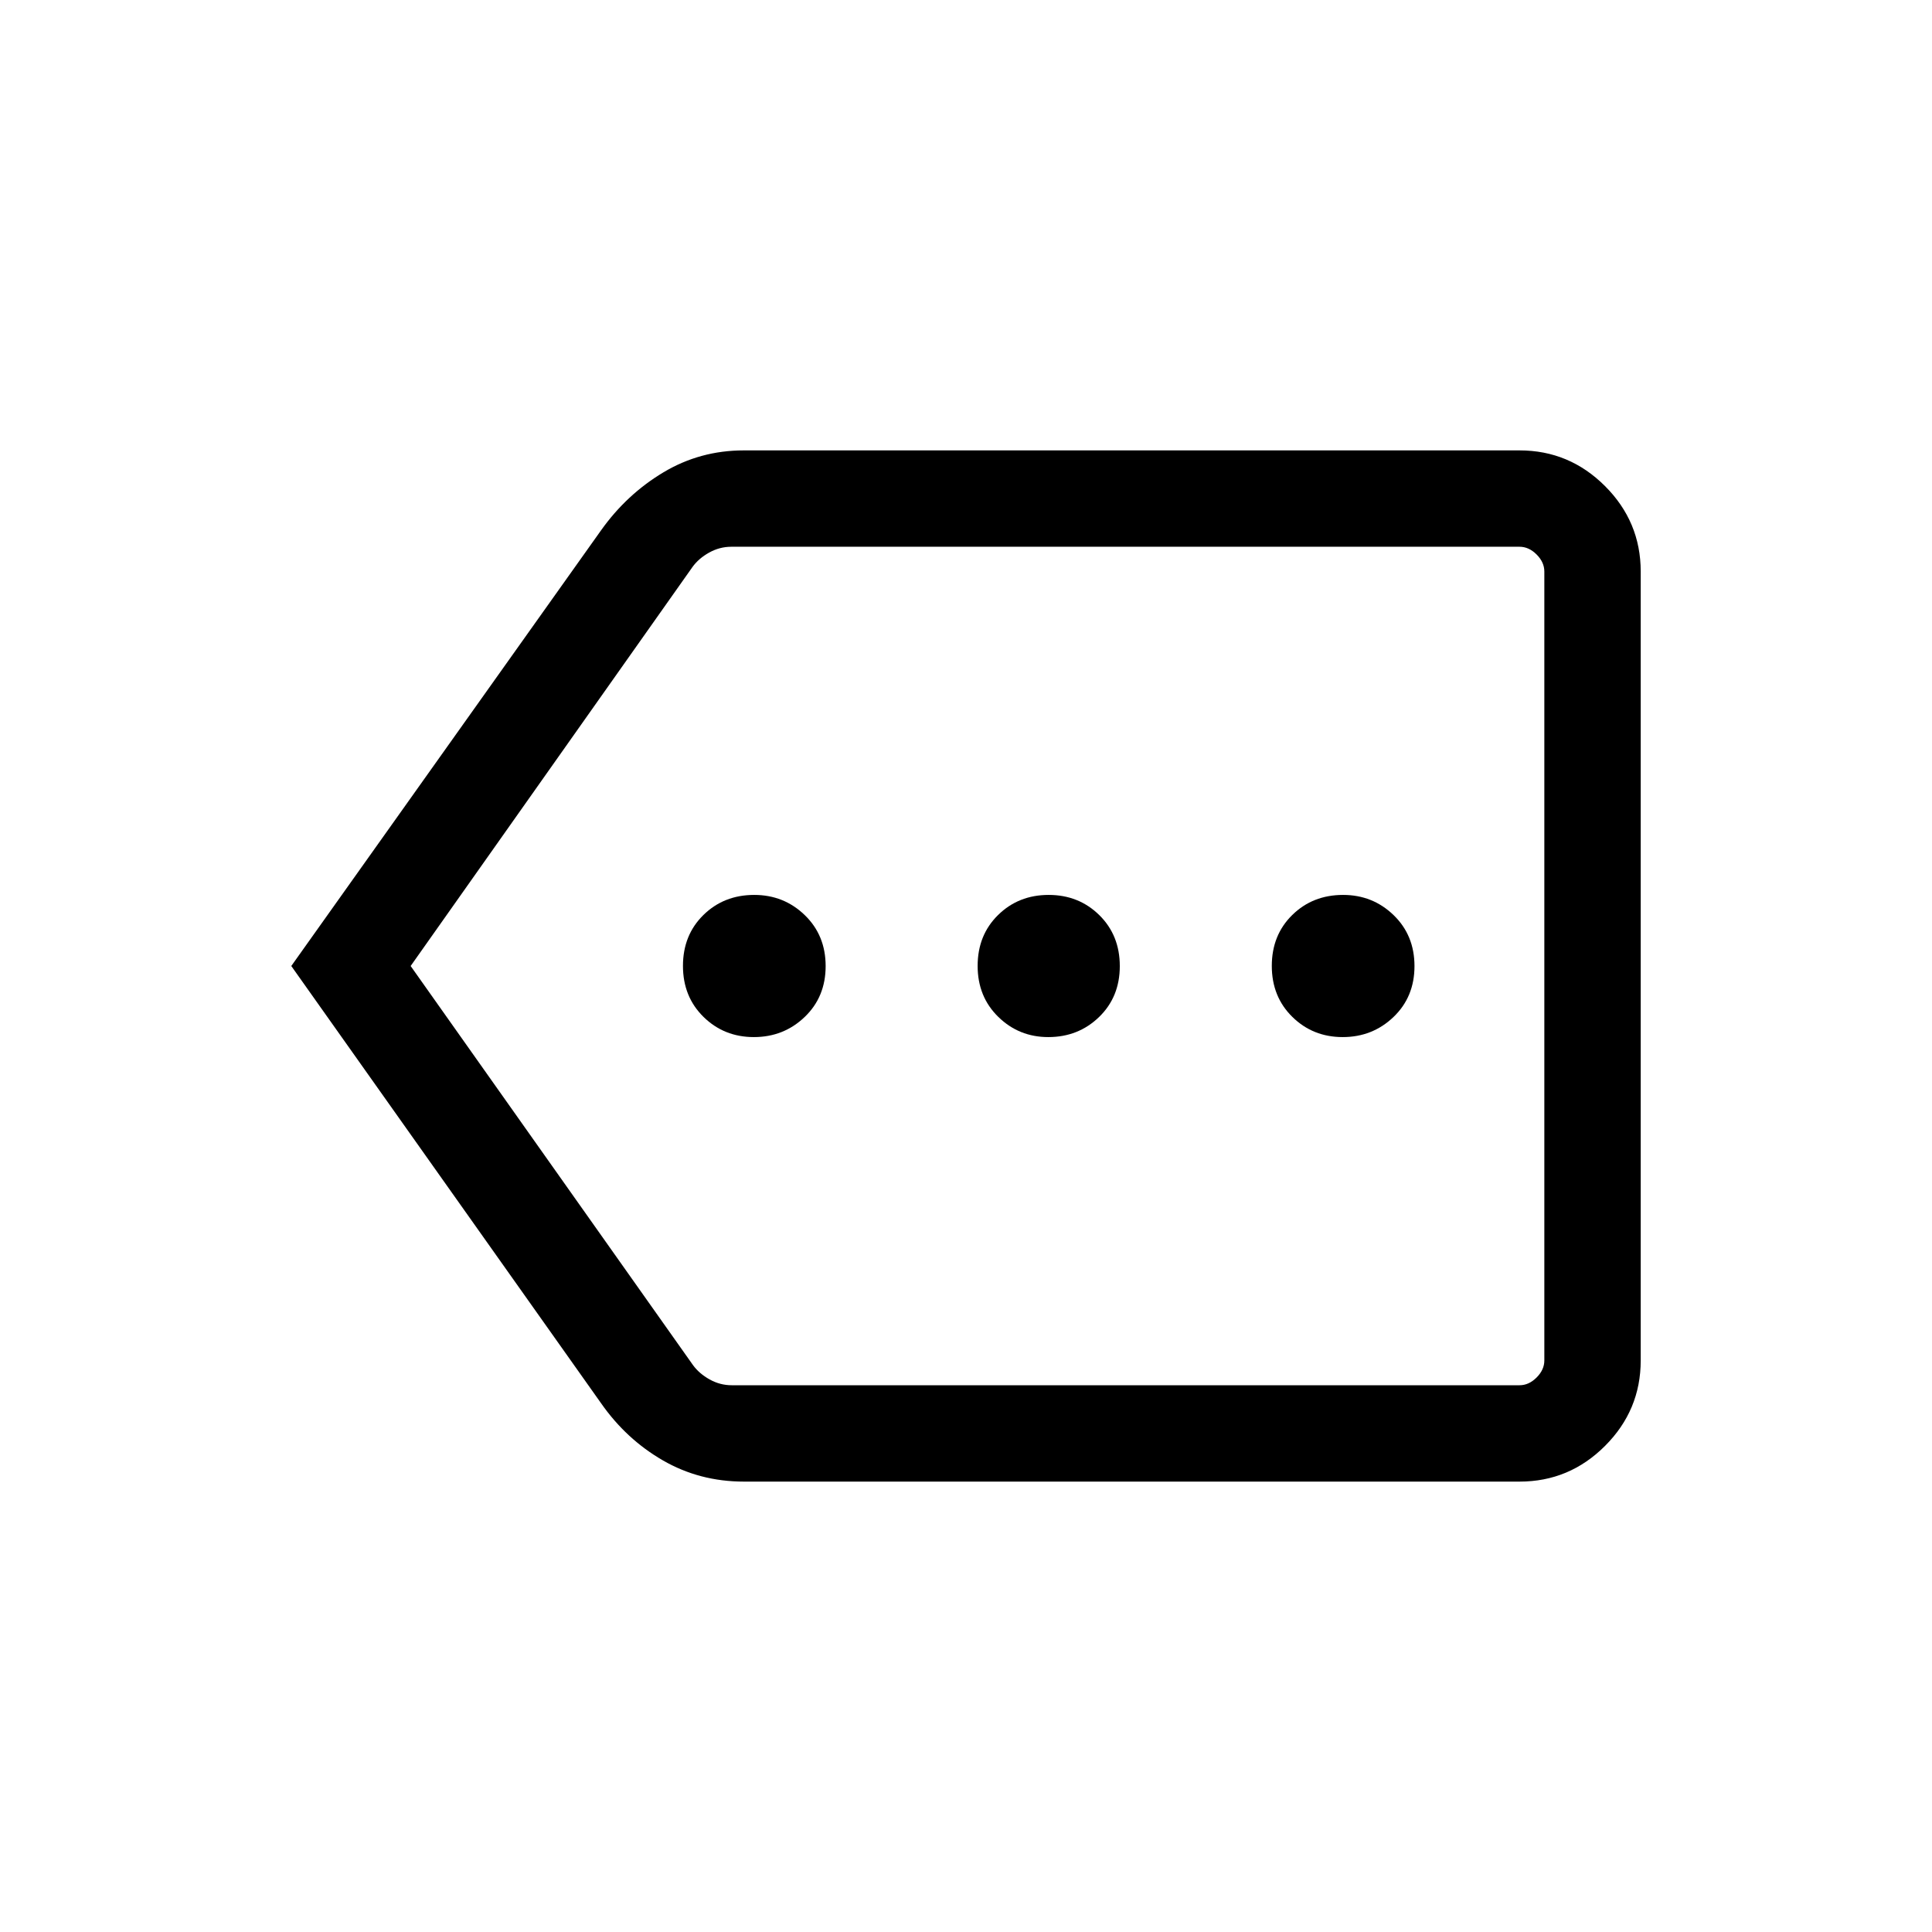 <svg xmlns="http://www.w3.org/2000/svg" height="40" viewBox="0 -960 960 960" width="40"><path d="M374.6-444.68q14.81 0 25.23-9.98 10.43-9.98 10.43-25.29 0-15.31-10.38-25.34-10.37-10.03-25.1-10.03-15.1 0-25.26 9.98-10.16 9.98-10.16 25.29 0 15.31 10.21 25.34 10.22 10.03 25.03 10.03Zm146.29 0q14.94 0 25.24-9.98 10.29-9.98 10.29-25.29 0-15.31-10.19-25.34t-25.16-10.03q-14.97 0-25.13 9.98-10.16 9.98-10.16 25.29 0 15.31 10.27 25.34t24.84 10.03Zm146.3 0q14.81 0 25.23-9.98 10.43-9.98 10.43-25.29 0-15.31-10.38-25.34-10.37-10.03-25.1-10.03-15.1 0-25.26 9.98-10.16 9.98-10.16 25.29 0 15.31 10.21 25.34t25.03 10.03ZM369.65-223.8q-21.99 0-40.25-10.53-18.25-10.54-30.72-28.39L144.74-480l153.94-216.51q12.71-17.85 30.94-28.77 18.22-10.92 39.98-10.92h385.46q24.73 0 42.46 17.73 17.74 17.73 17.74 42.46v392.02q0 24.73-17.74 42.46-17.73 17.73-42.46 17.73H369.65Zm397.72-47.88v-416.64 416.64Zm-403.79 0h391.48q4.62 0 8.47-3.85 3.84-3.84 3.84-8.46v-392.02q0-4.62-3.84-8.46-3.85-3.85-8.47-3.85h-391.7q-5.77 0-10.96 2.88-5.2 2.89-8.27 7.12L204.05-480l140.3 198.32q3.08 4.23 8.27 7.12 5.19 2.88 10.96 2.88Z"/></svg>